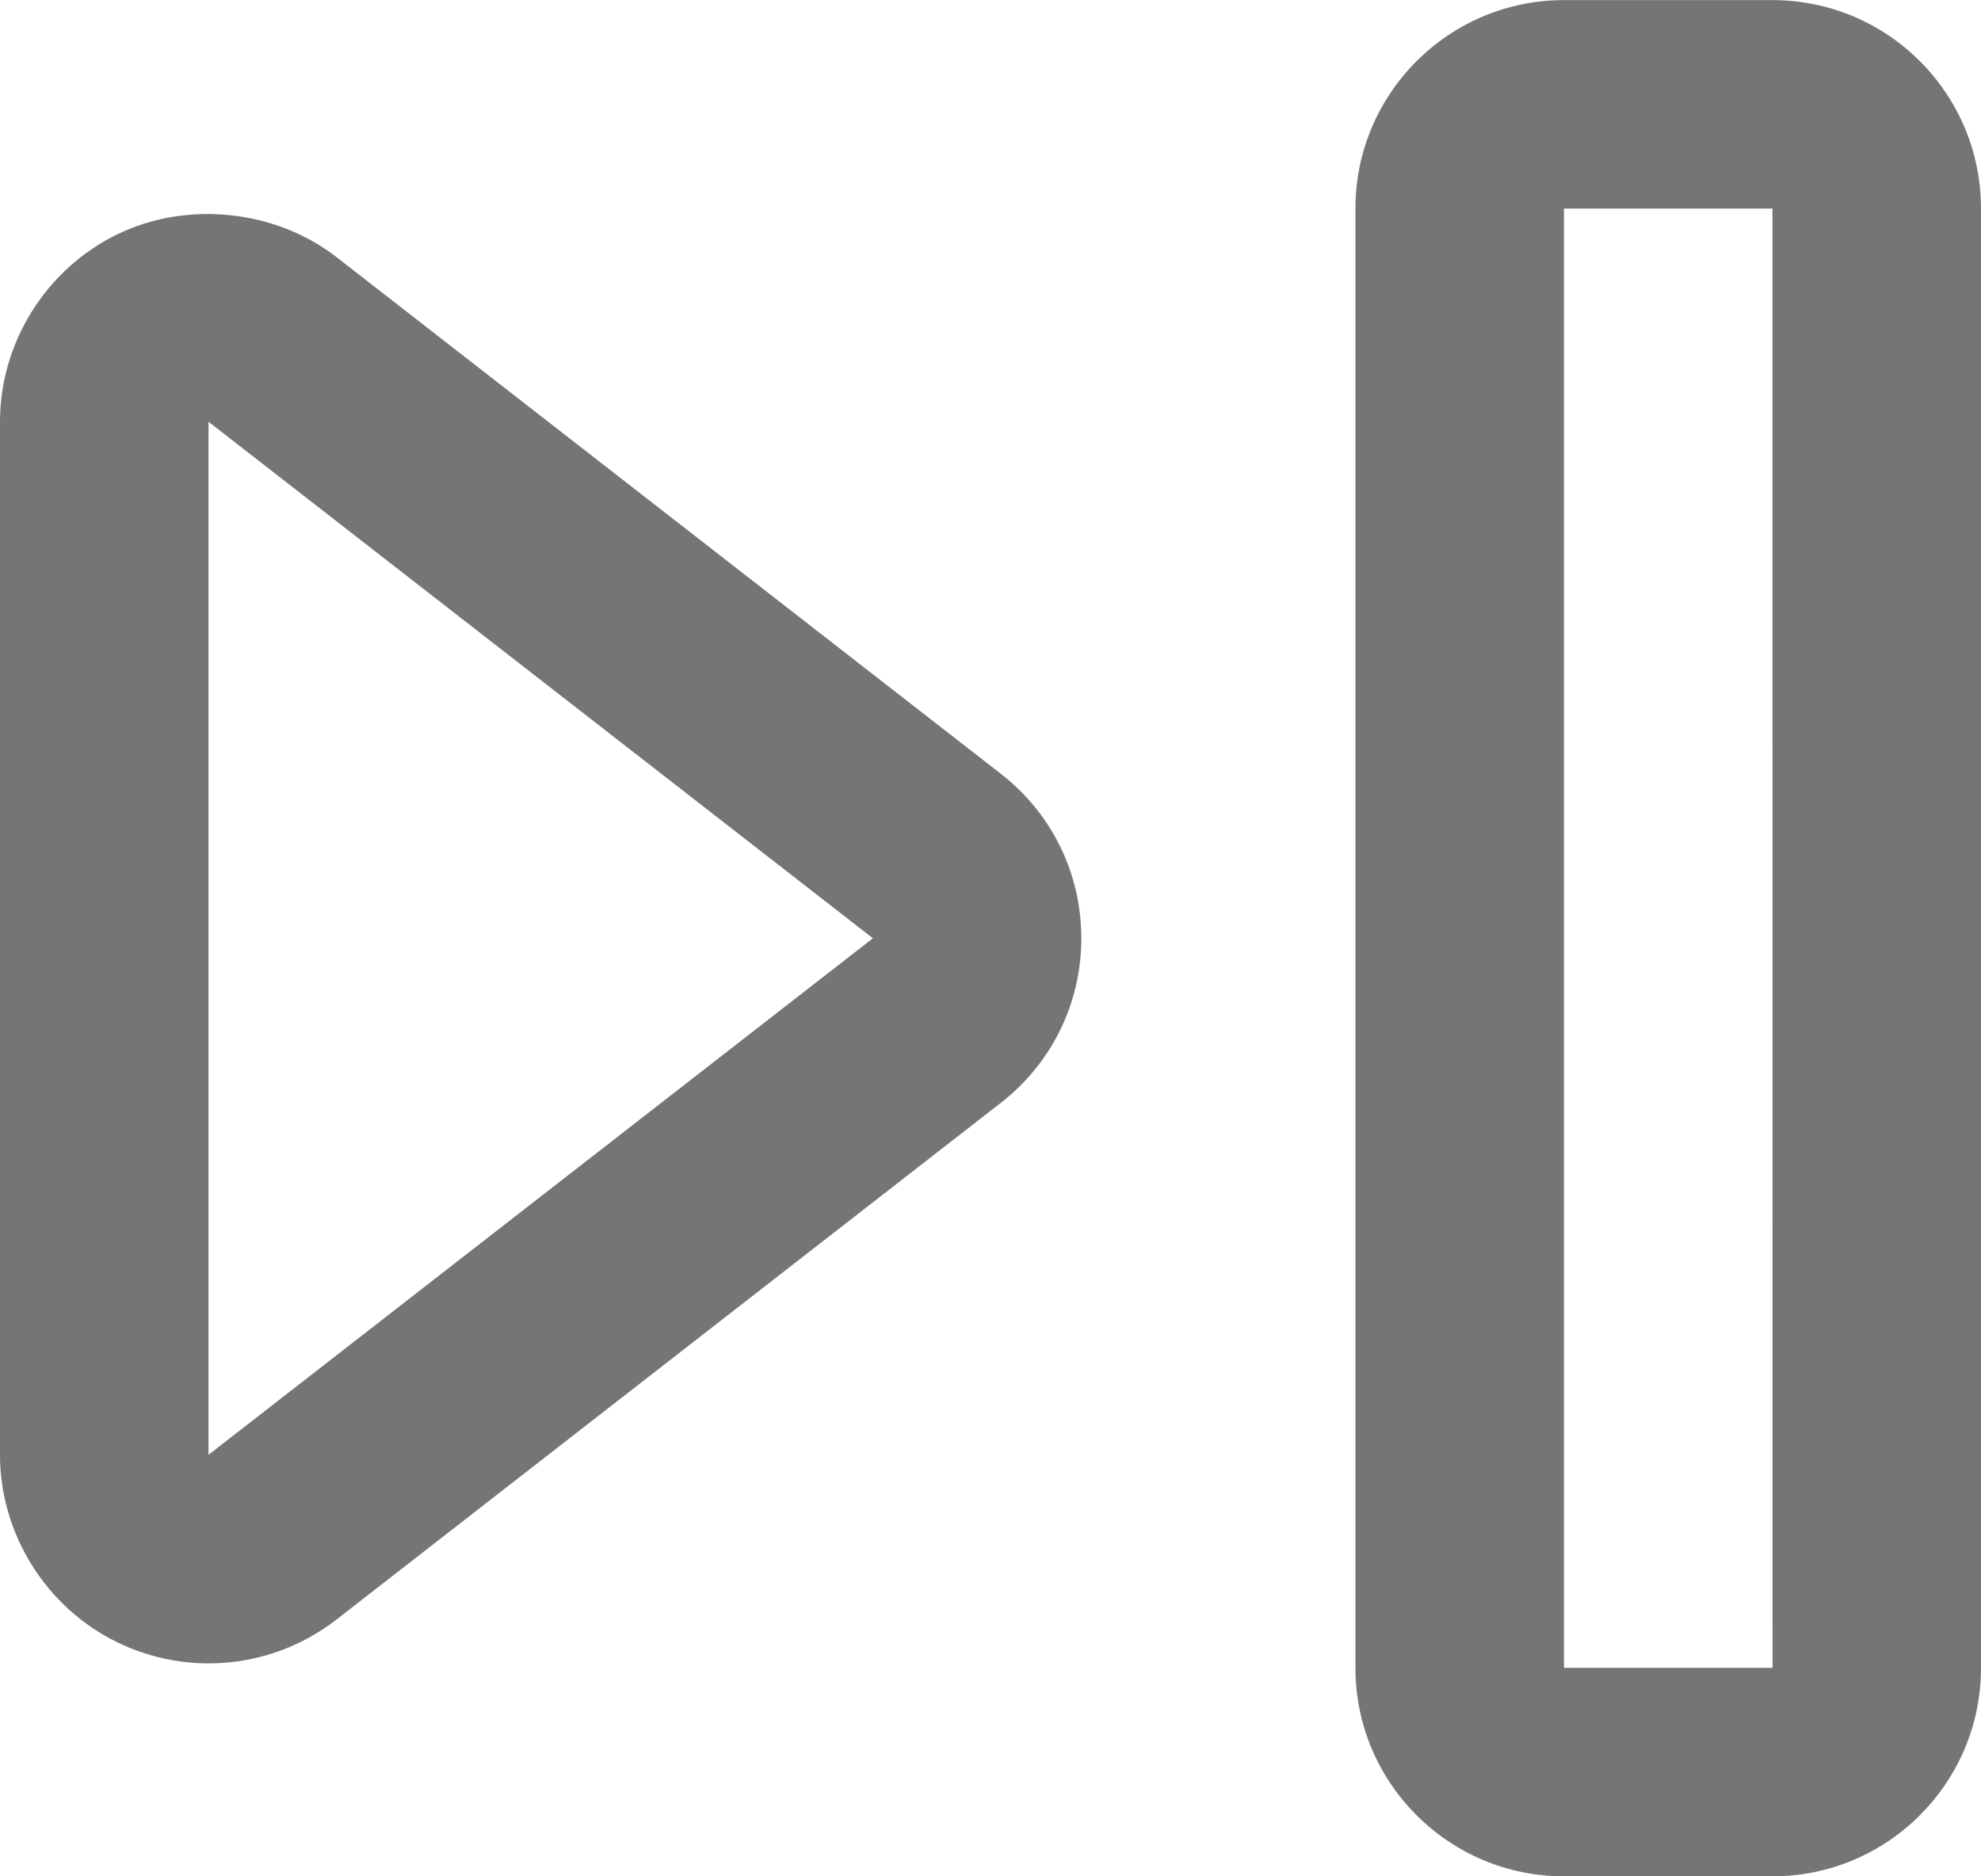 <?xml version="1.0" encoding="UTF-8"?>
<svg width="19px" height="18px" viewBox="0 0 19 18" version="1.1" xmlns="http://www.w3.org/2000/svg" xmlns:xlink="http://www.w3.org/1999/xlink">
    <!-- Generator: Sketch 42 (36781) - http://www.bohemiancoding.com/sketch -->
    <title>Fill 485 + Fill 486</title>
    <desc>Created with Sketch.</desc>
    <defs></defs>
    <g id="Page-1" stroke="none" stroke-width="1" fill="none" fill-rule="evenodd">
        <g id="Line-Icons" transform="translate(-291, -626)" fill="#757575">
            <g id="Fill-485-+-Fill-486" transform="translate(291, 626)">
                <path d="M2,13.956 L2,4.046 L8.372,9.001 L2,13.956 Z M9.599,7.423 L3.228,2.467 C2.639,2.009 1.788,1.923 1.121,2.25 C0.44,2.583 0,3.288 0,4.046 L0,13.956 C0,14.714 0.44,15.419 1.121,15.753 C1.813,16.091 2.627,16.003 3.228,15.536 L9.6,10.579 C10.09,10.197 10.371,9.622 10.371,9.001 C10.371,8.38 10.09,7.805 9.599,7.423 L9.599,7.423 Z" id="Fill-485"></path>
                <path d="M15,16 L15,2.001 L17,2.001 L17.001,16 L15,16 Z M17,0.001 L15,0.001 C13.897,0.001 13,0.896 13,2.001 L13,16 C13,17.104 13.897,18 15,18 L17,18 C18.103,18 19,17.104 19,16 L19,2.001 C19,0.896 18.103,0.001 17,0.001 L17,0.001 Z" id="Fill-486"></path>
            </g>
        </g>
    </g>
</svg>